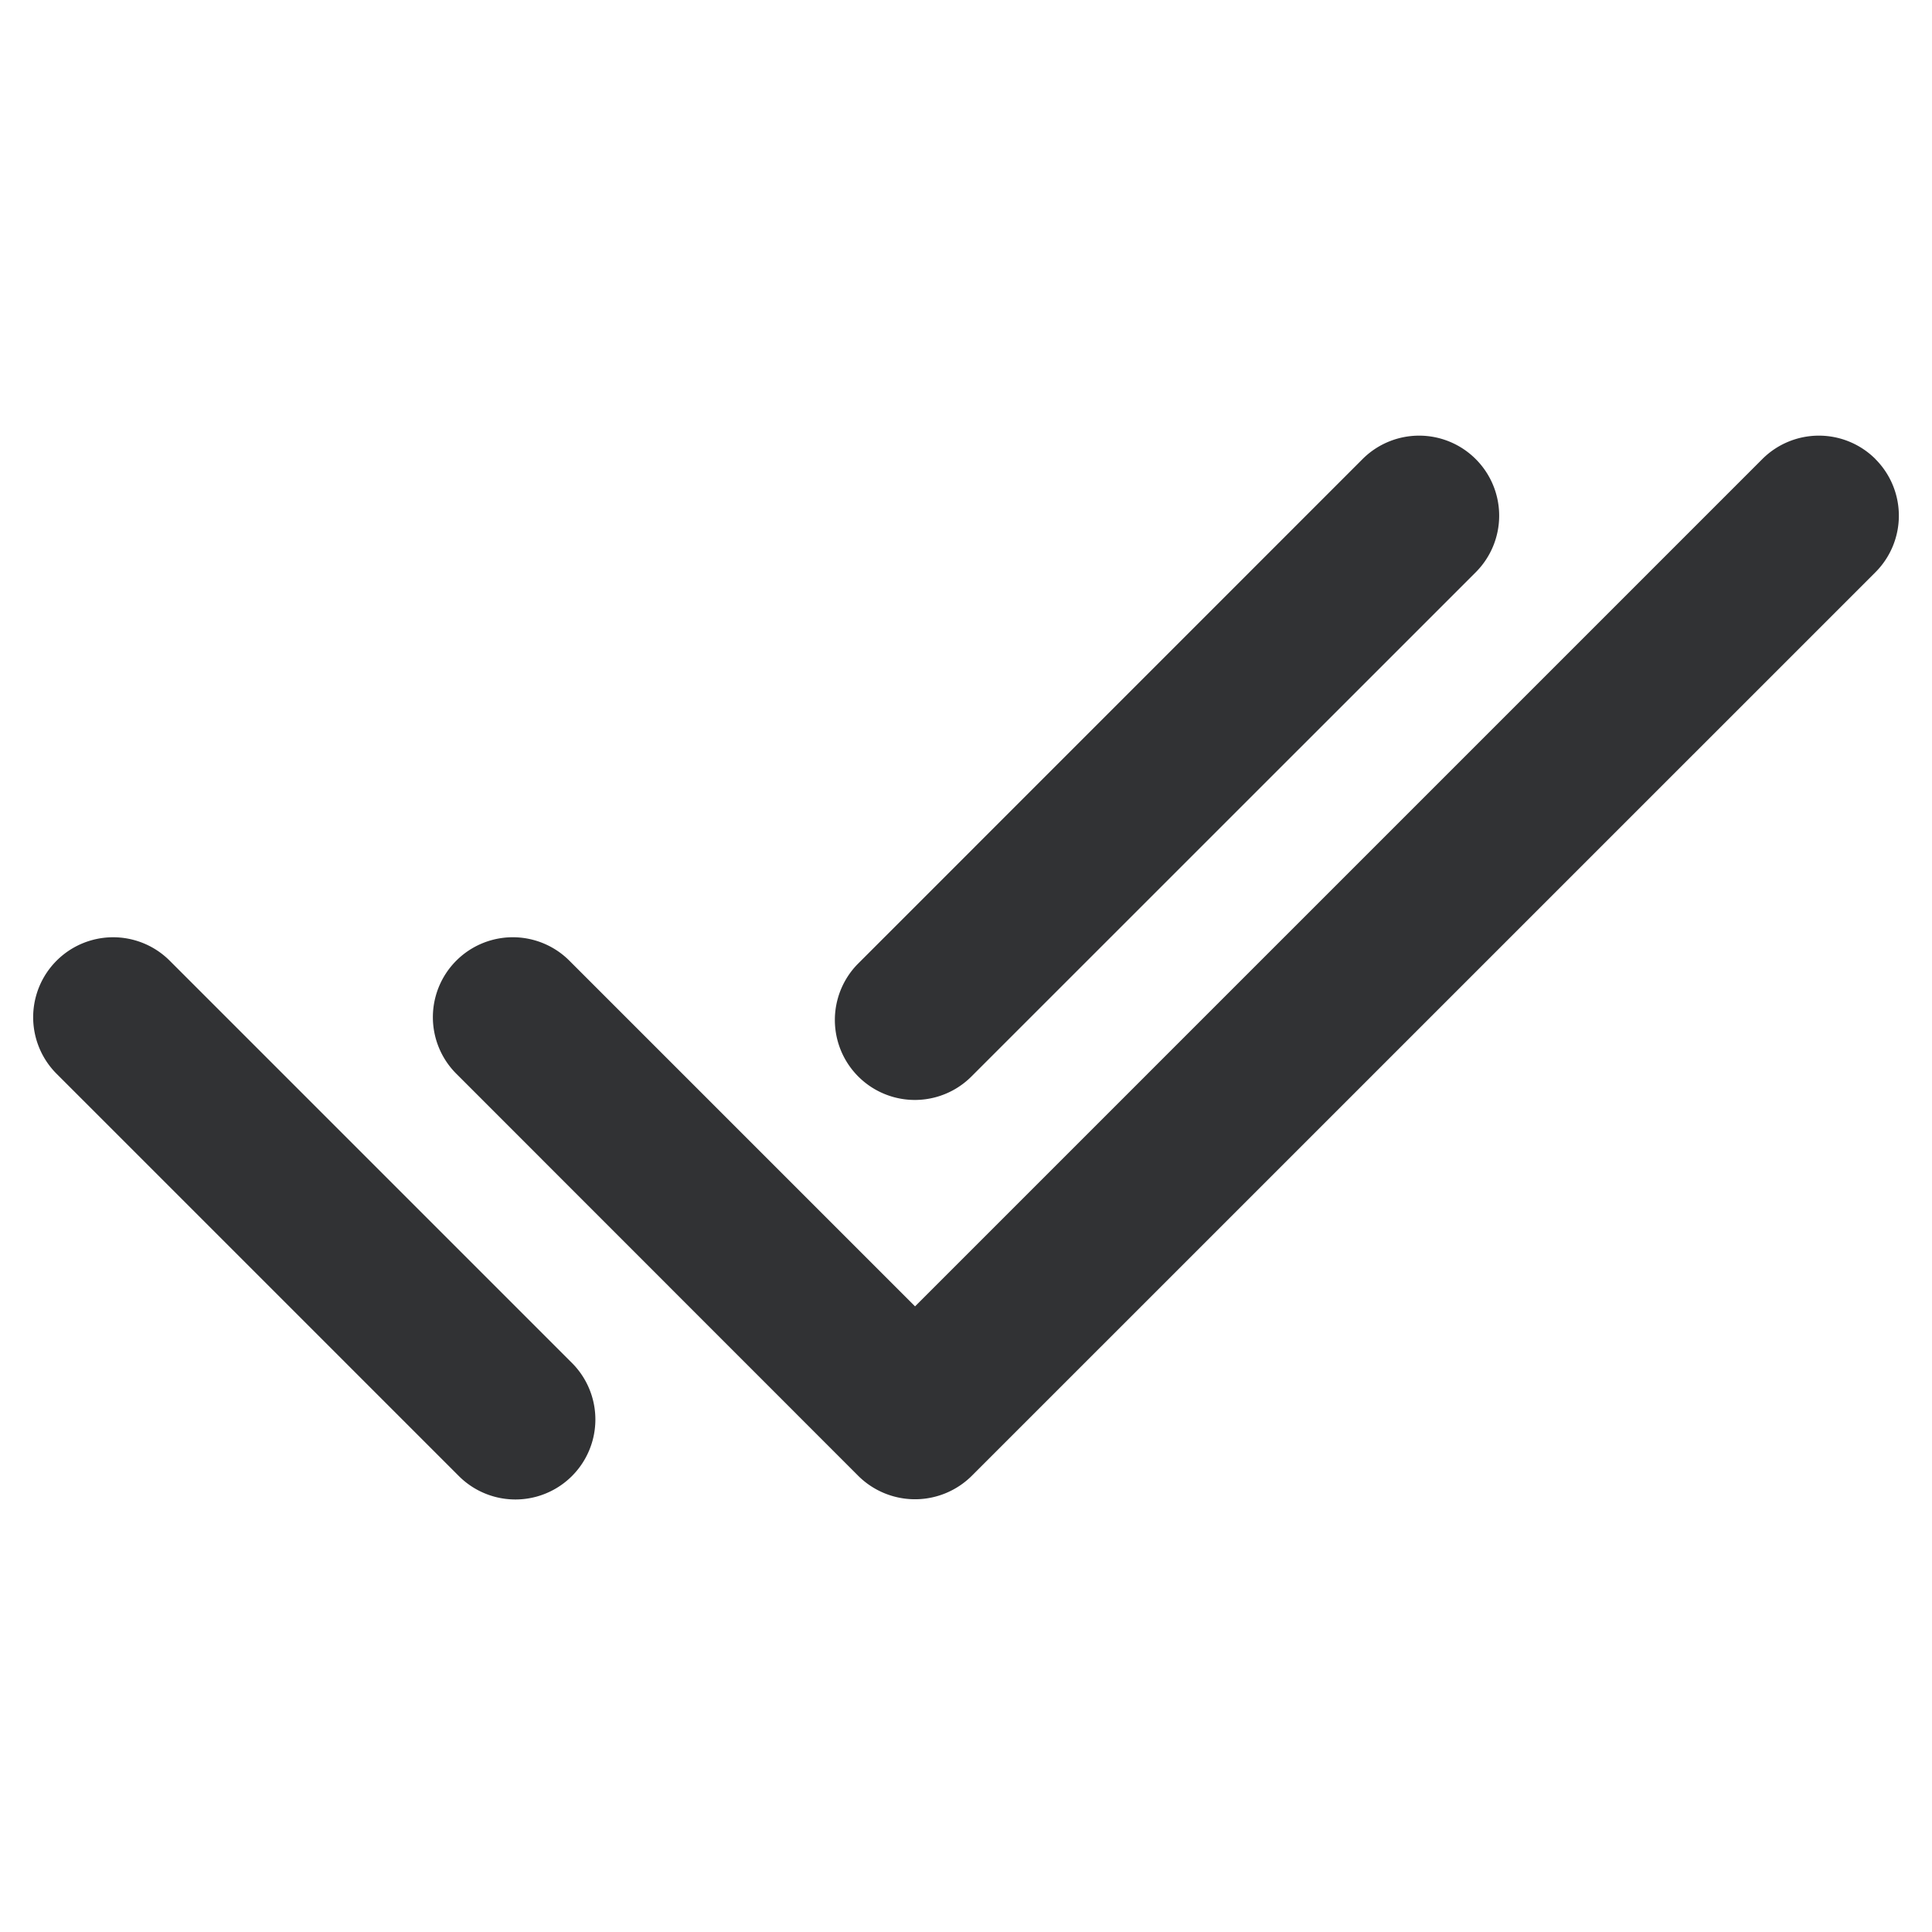 <svg xmlns="http://www.w3.org/2000/svg" width="24" height="24" fill="none" viewBox="0 0 24 24"><path fill="#313234" d="M23.298 5.703a.994.994 0 0 0-1.406 0L11.367 16.228l-4.294-4.294a.993.993 0 0 0-1.405 1.404l4.991 4.993a1 1 0 0 0 1.415 0L23.297 7.109a.994.994 0 0 0 0-1.406"/><path fill="#313234" d="M18.332 5.703a.994.994 0 0 0-1.406 0l-6.264 6.265a.993.993 0 1 0 1.405 1.405l6.265-6.264a.994.994 0 0 0 0-1.406M.703 13.339a.993.993 0 0 1 1.405-1.405l4.997 4.997A.993.993 0 1 1 5.7 18.336z"/></svg>